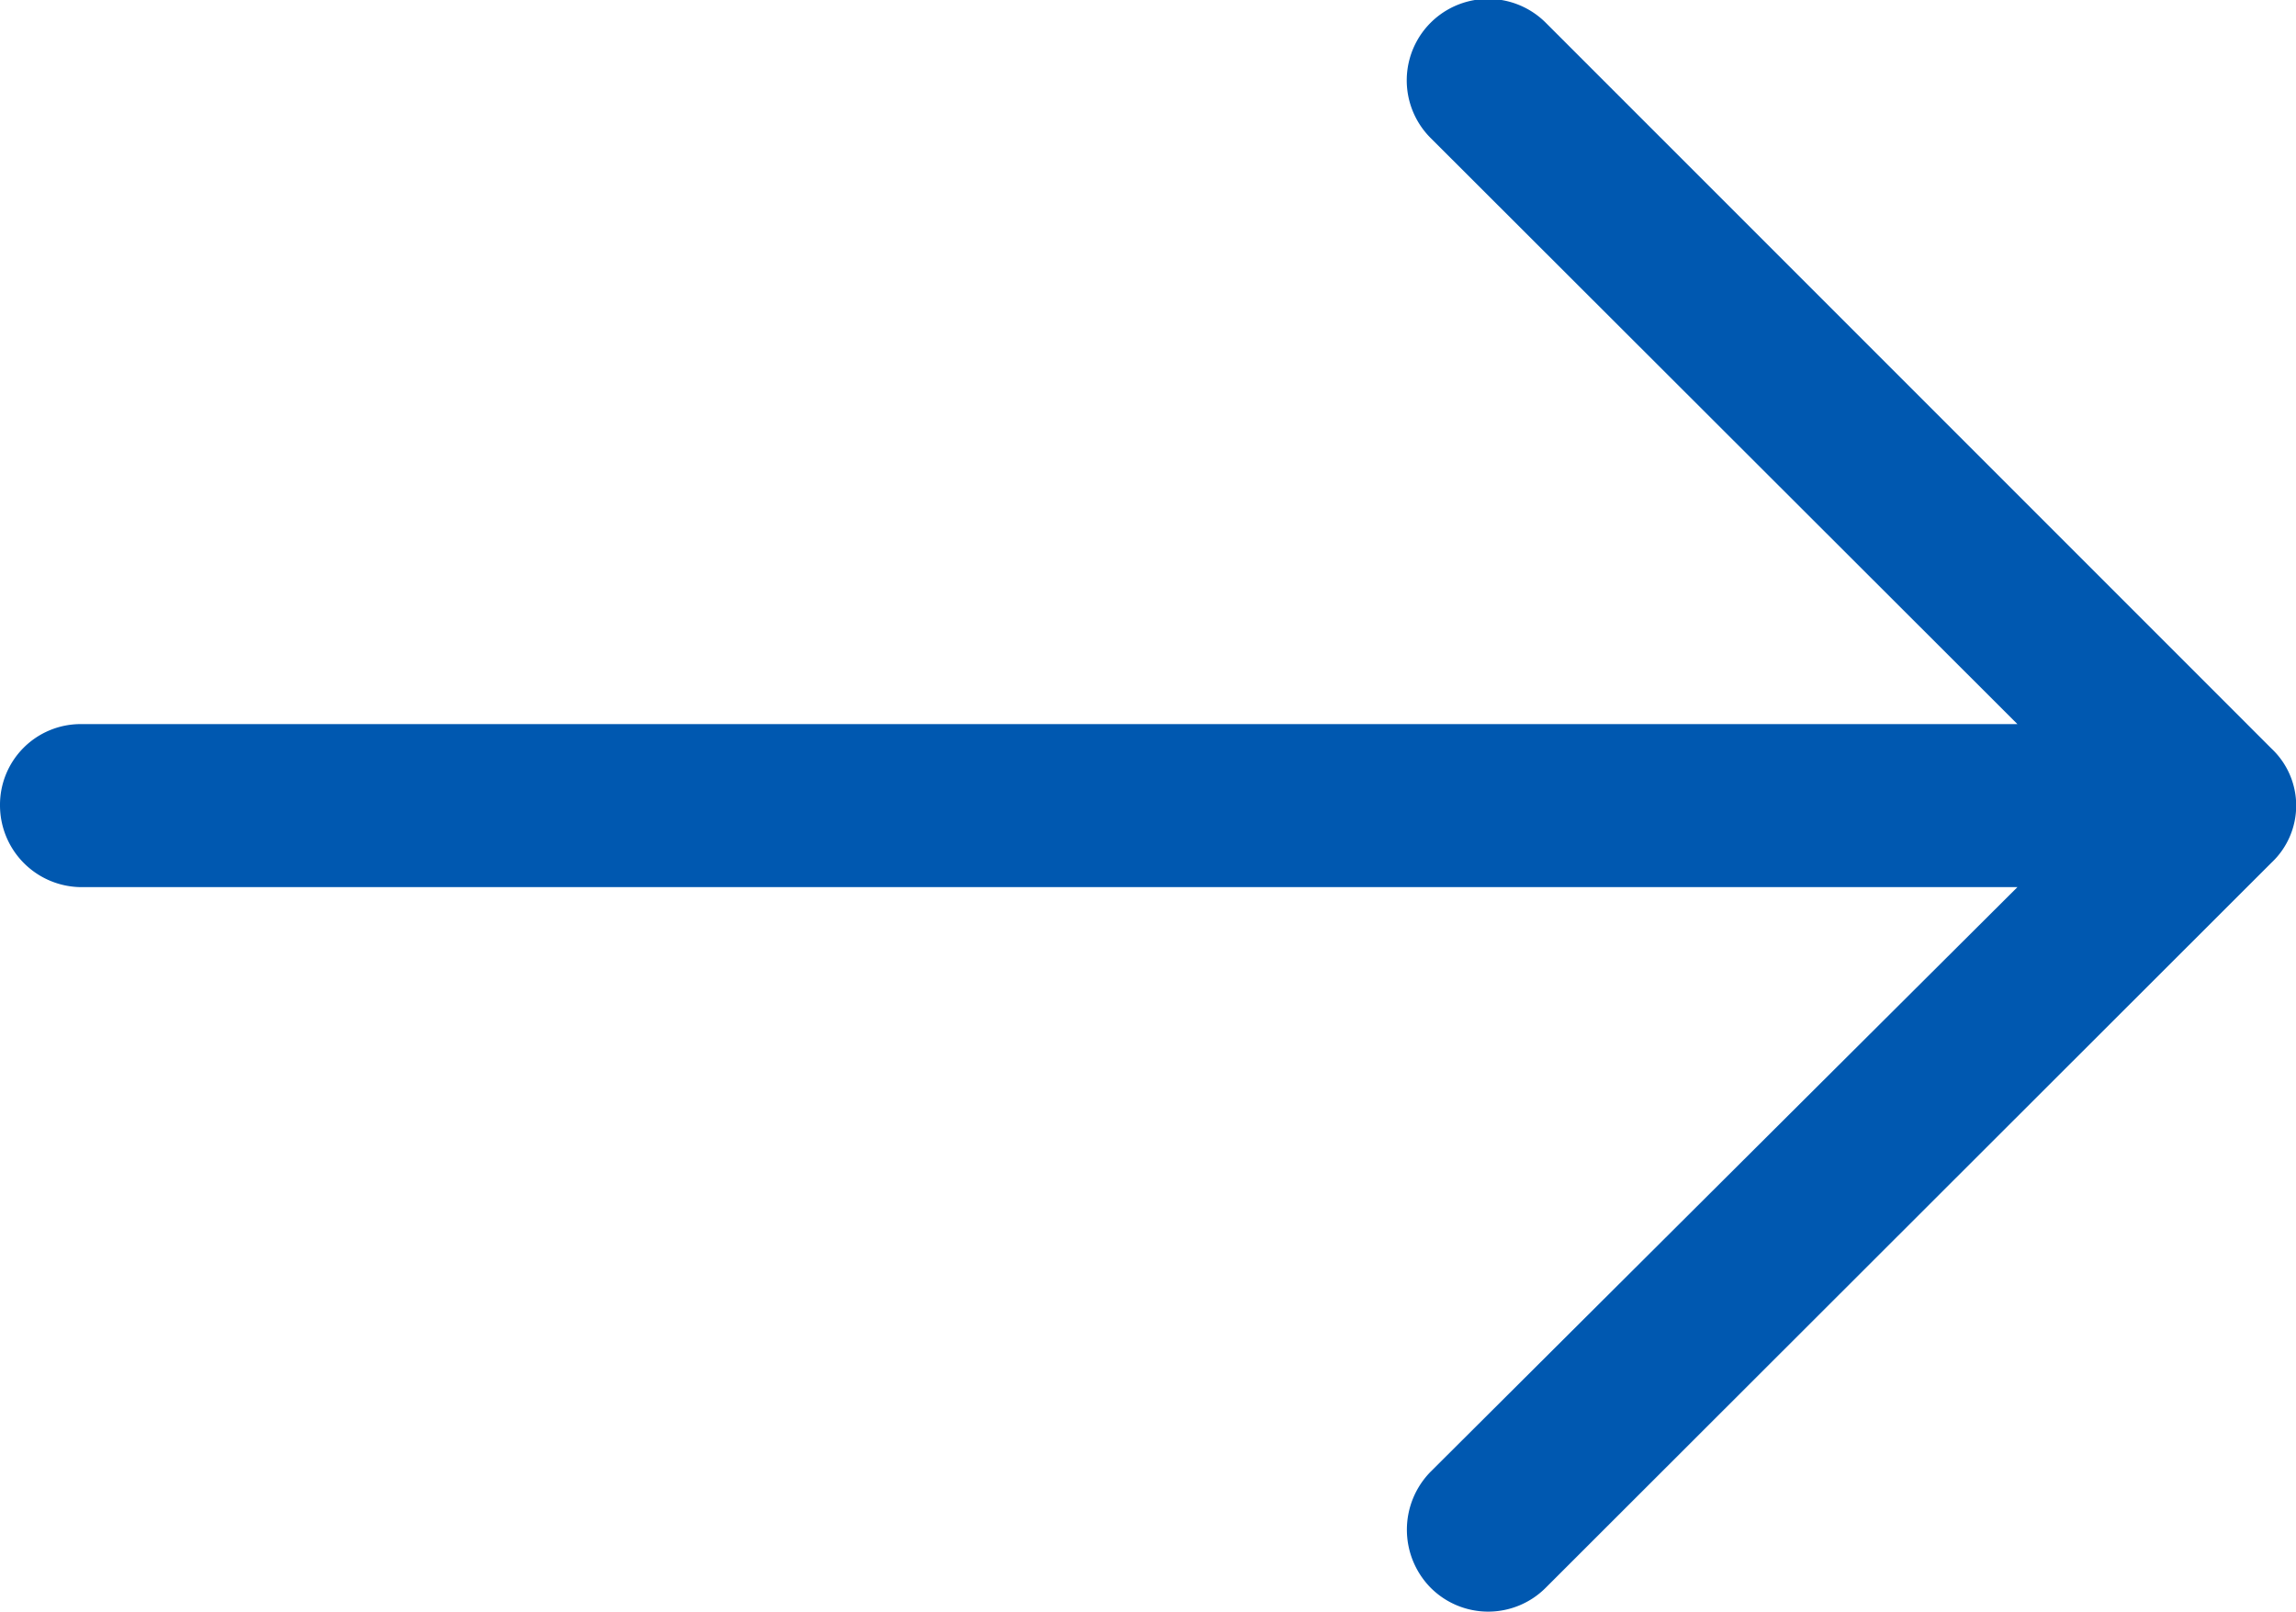 <svg xmlns="http://www.w3.org/2000/svg" width="30" height="21.06" viewBox="0 0 30 21.06">
  <defs>
    <style>
      .cls-1 {
        fill: #0058b0;
        fill-rule: evenodd;
      }
    </style>
  </defs>
  <path id="right.svg" class="cls-1" d="M1455.2,5032.24a1.064,1.064,0,0,0-1.51,1.5l7.67,7.66h-25.3a1.054,1.054,0,0,0-1.06,1.06,1.069,1.069,0,0,0,1.06,1.07h25.3l-7.67,7.64a1.081,1.081,0,0,0,0,1.51,1.062,1.062,0,0,0,1.51,0l9.48-9.47a1.022,1.022,0,0,0,0-1.49Z" transform="translate(-1435 -5031.94)"/>
</svg>

